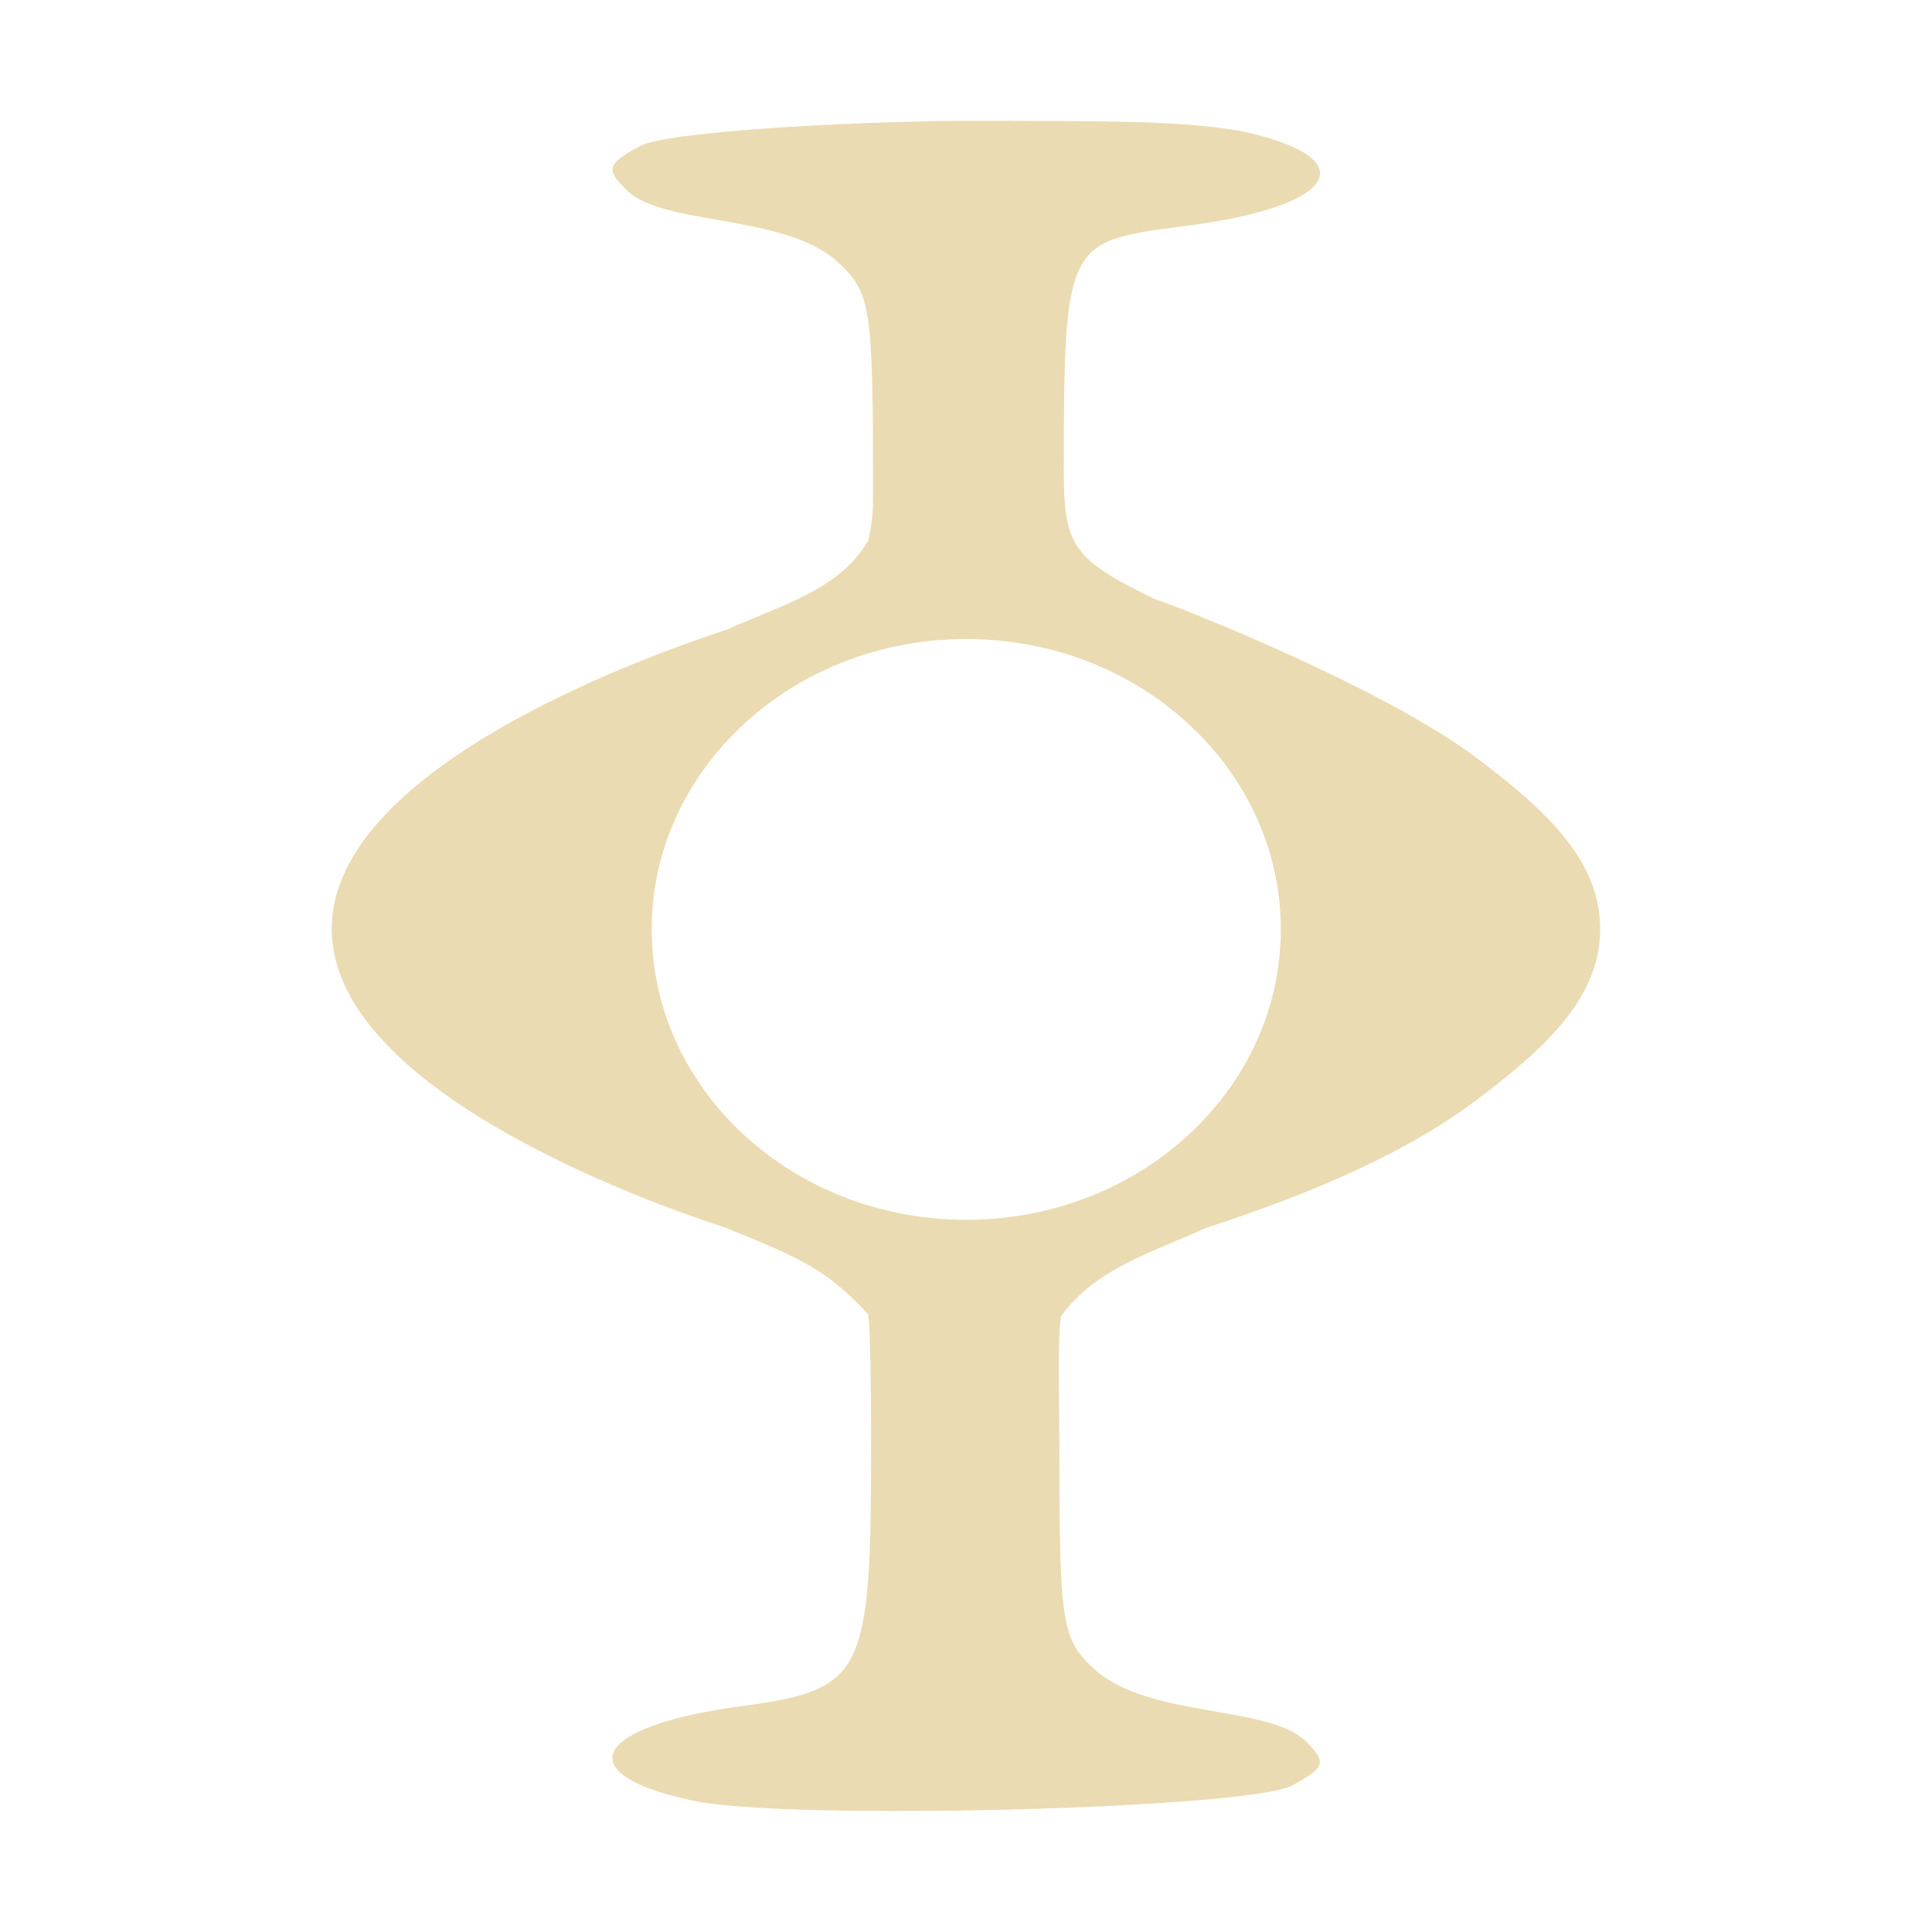 <svg width="16" height="16" version="1.1" xmlns="http://www.w3.org/2000/svg">
  <defs>
    <style type="text/css" id="current-color-scheme">.ColorScheme-Text { color:#ebdbb2; } .ColorScheme-Highlight { color:#458588; }</style>
  </defs>
  <path class="ColorScheme-Text" fill="currentColor" d="m5.3 1.209c-0.275 0.151-0.286 0.19-0.111 0.365 0.303 0.302 1.305 0.191 1.749 0.596 0.273 0.249 0.292 0.373 0.292 1.857 0 0.193 0.002 0.258-0.039 0.449-0.244 0.419-0.743 0.541-1.17 0.738-0.721 0.235-3.271 1.16-3.274 2.477h-2.236e-4v0.004h2.232e-4c0.004 1.319 2.562 2.245 3.274 2.477 0.616 0.251 0.829 0.344 1.17 0.714 0.017 0.147 0.023 0.634 0.023 1.048 0 1.952-0.052 2.058-1.09 2.198-1.226 0.166-1.419 0.565-0.378 0.782 0.796 0.166 4.601 0.067 4.957-0.128 0.275-0.151 0.286-0.19 0.111-0.365-0.303-0.302-1.305-0.192-1.749-0.596-0.273-0.248-0.292-0.373-0.292-1.857 0-0.491-0.016-0.821 0.013-1.066 0.285-0.398 0.764-0.532 1.194-0.73 1.058-0.345 1.75-0.687 2.249-1.063 0.579-0.436 1.023-0.849 1.023-1.416-2.2e-5 -0.567-0.444-0.98-1.023-1.416-0.769-0.579-2.428-1.238-2.677-1.32-0.676-0.332-0.742-0.442-0.742-1.067 0-1.952 0.031-1.887 1.069-2.027 1.226-0.166 1.419-0.565 0.378-0.782-0.537-0.086-1.083-0.075-2.043-0.081-0.96-0.006-2.679 0.081-2.913 0.209zm2.702 4.083c1.439 0 2.605 1.077 2.605 2.405s-1.167 2.405-2.605 2.405c-1.439 0-2.605-1.077-2.605-2.405 0-1.328 1.167-2.405 2.605-2.405z"/>
</svg>
